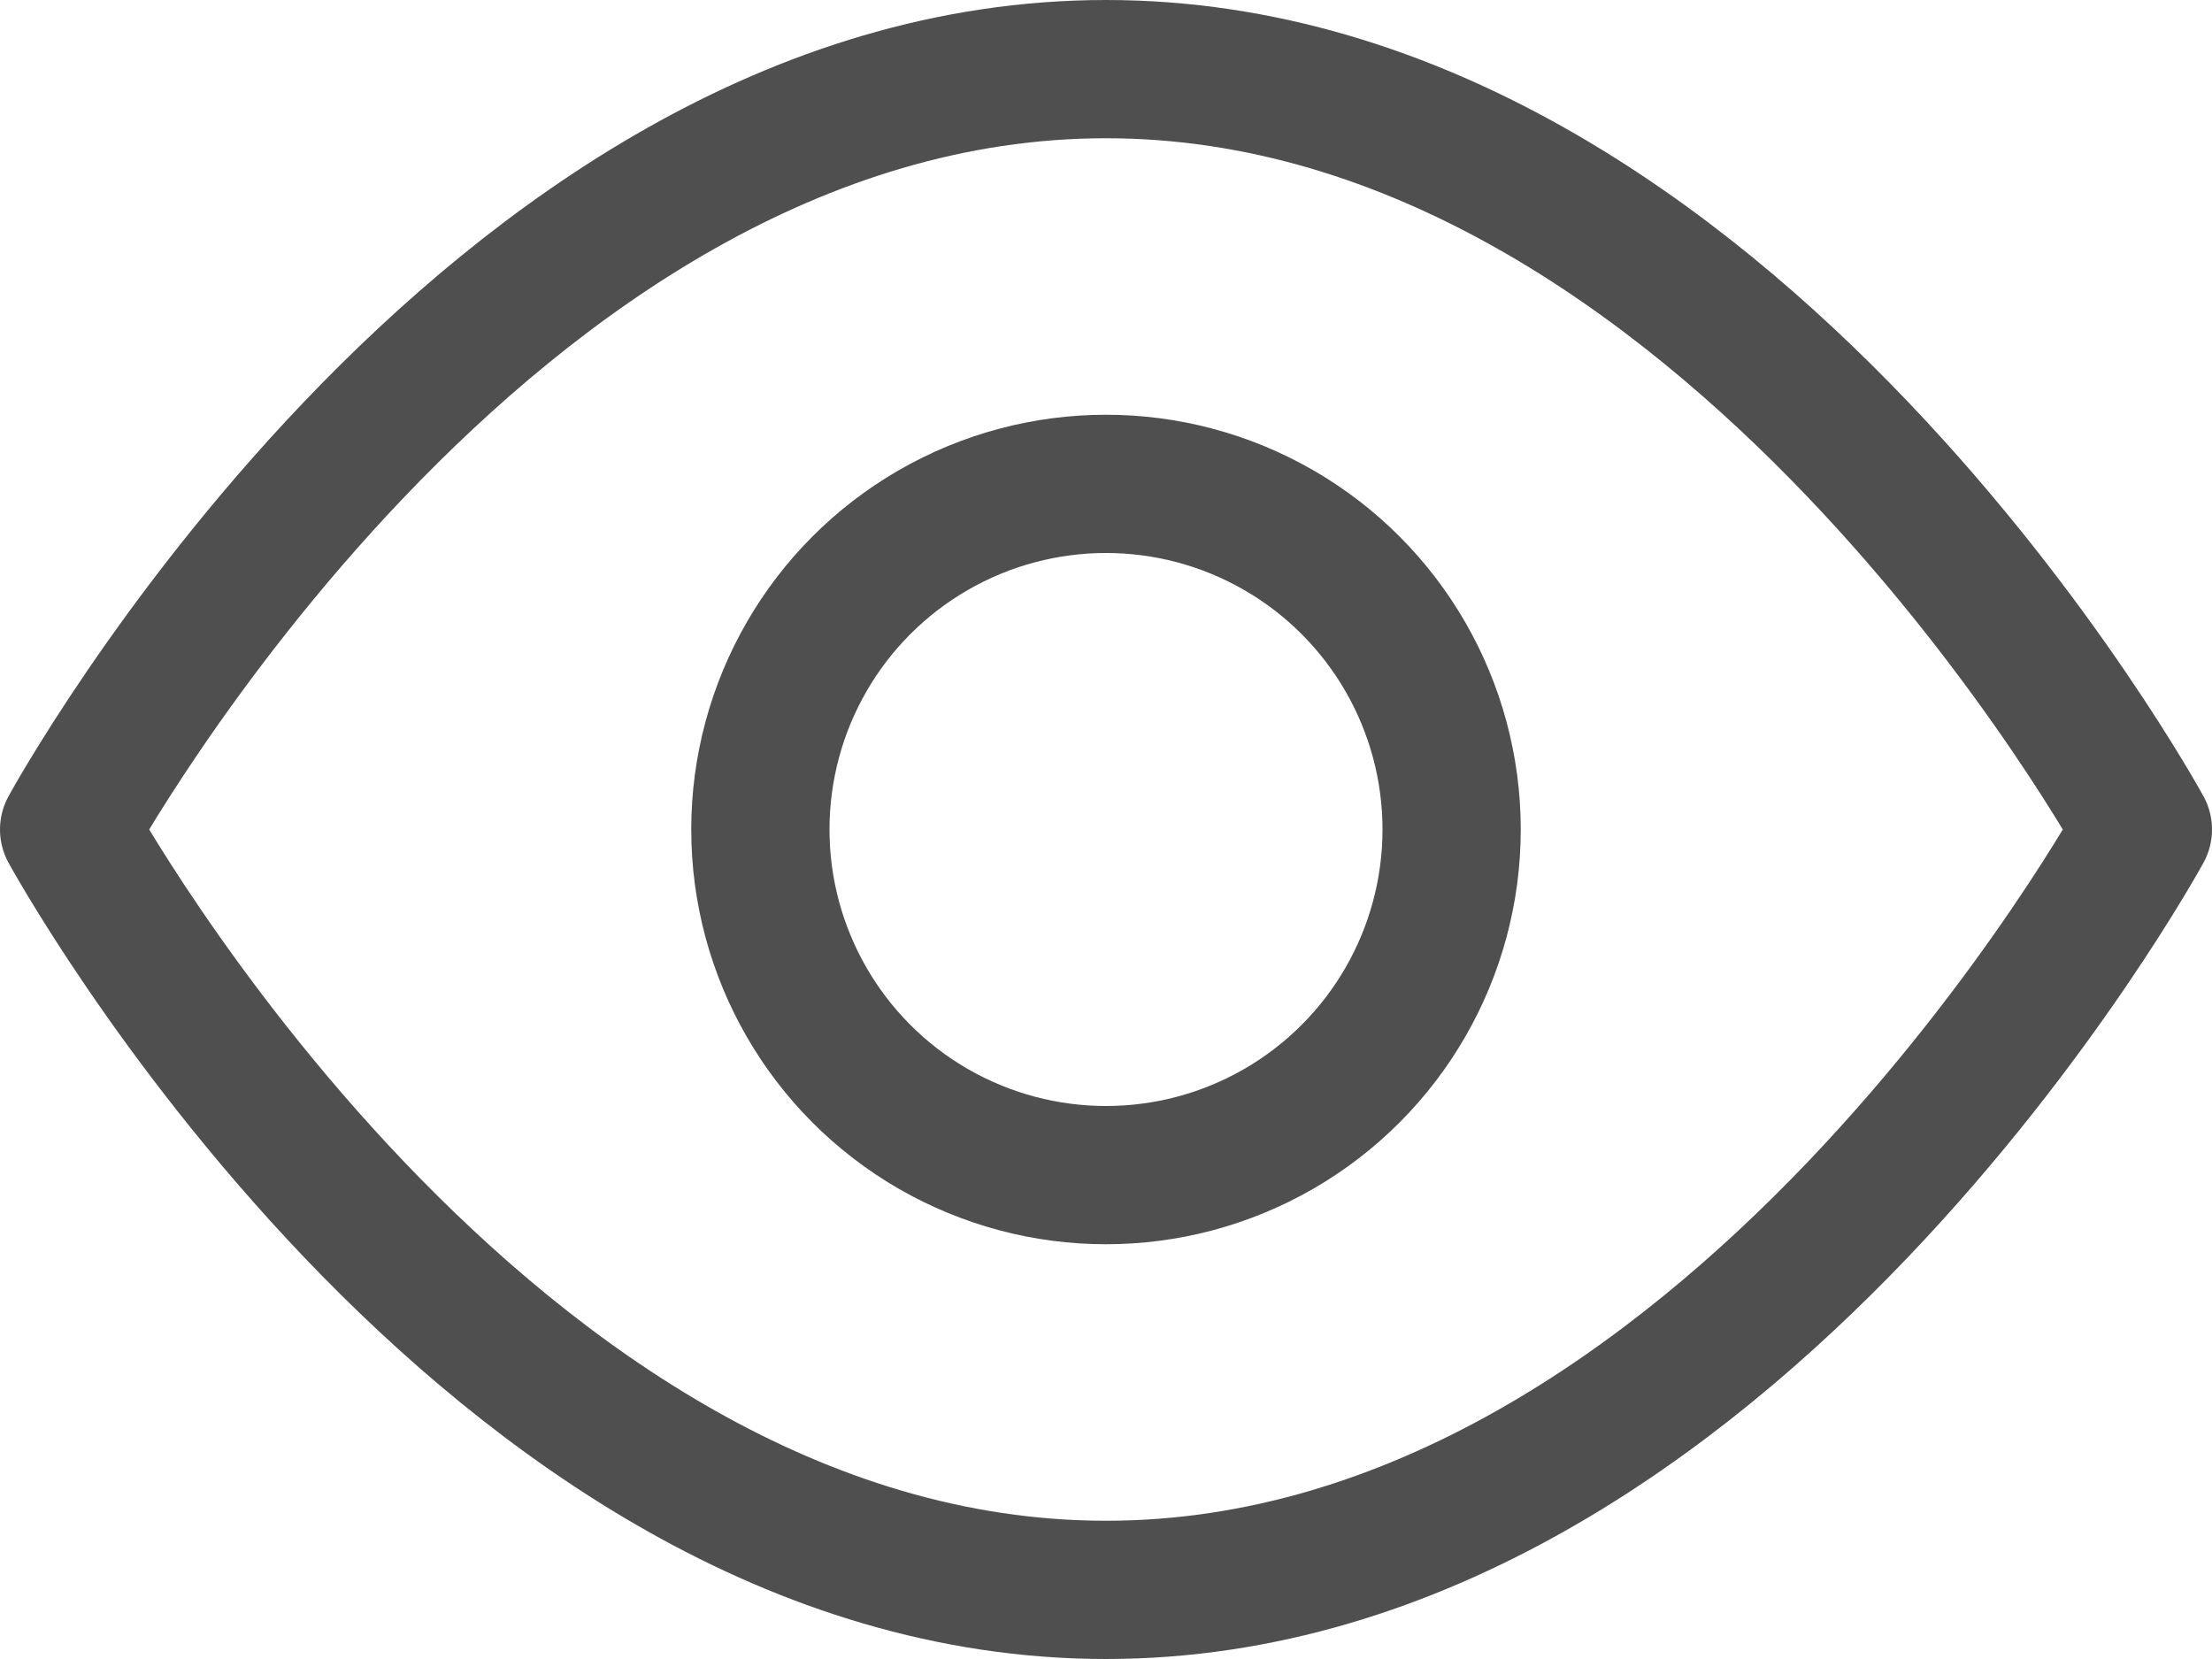 <svg xmlns="http://www.w3.org/2000/svg" viewBox="0 0 16 12">
  <defs>
    <style>
      .cls-1 {
        fill: none;
        stroke: #4f4f4f;
        stroke-linecap: round;
        stroke-linejoin: round;
        stroke-miterlimit: 10;
      }
    </style>
  </defs>
  <g id="ic_lview" transform="translate(0 -2)">
    <path id="Path_653" data-name="Path 653" class="cls-1" d="M.5,8S3.5,2.5,8,2.5,15.5,8,15.5,8s-3,5.5-7.5,5.5S.5,8,.5,8Z"/>
    <circle id="Ellipse_46" data-name="Ellipse 46" class="cls-1" cx="2.5" cy="2.5" r="2.5" transform="translate(5.5 5.5)"/>
  </g>
</svg>
